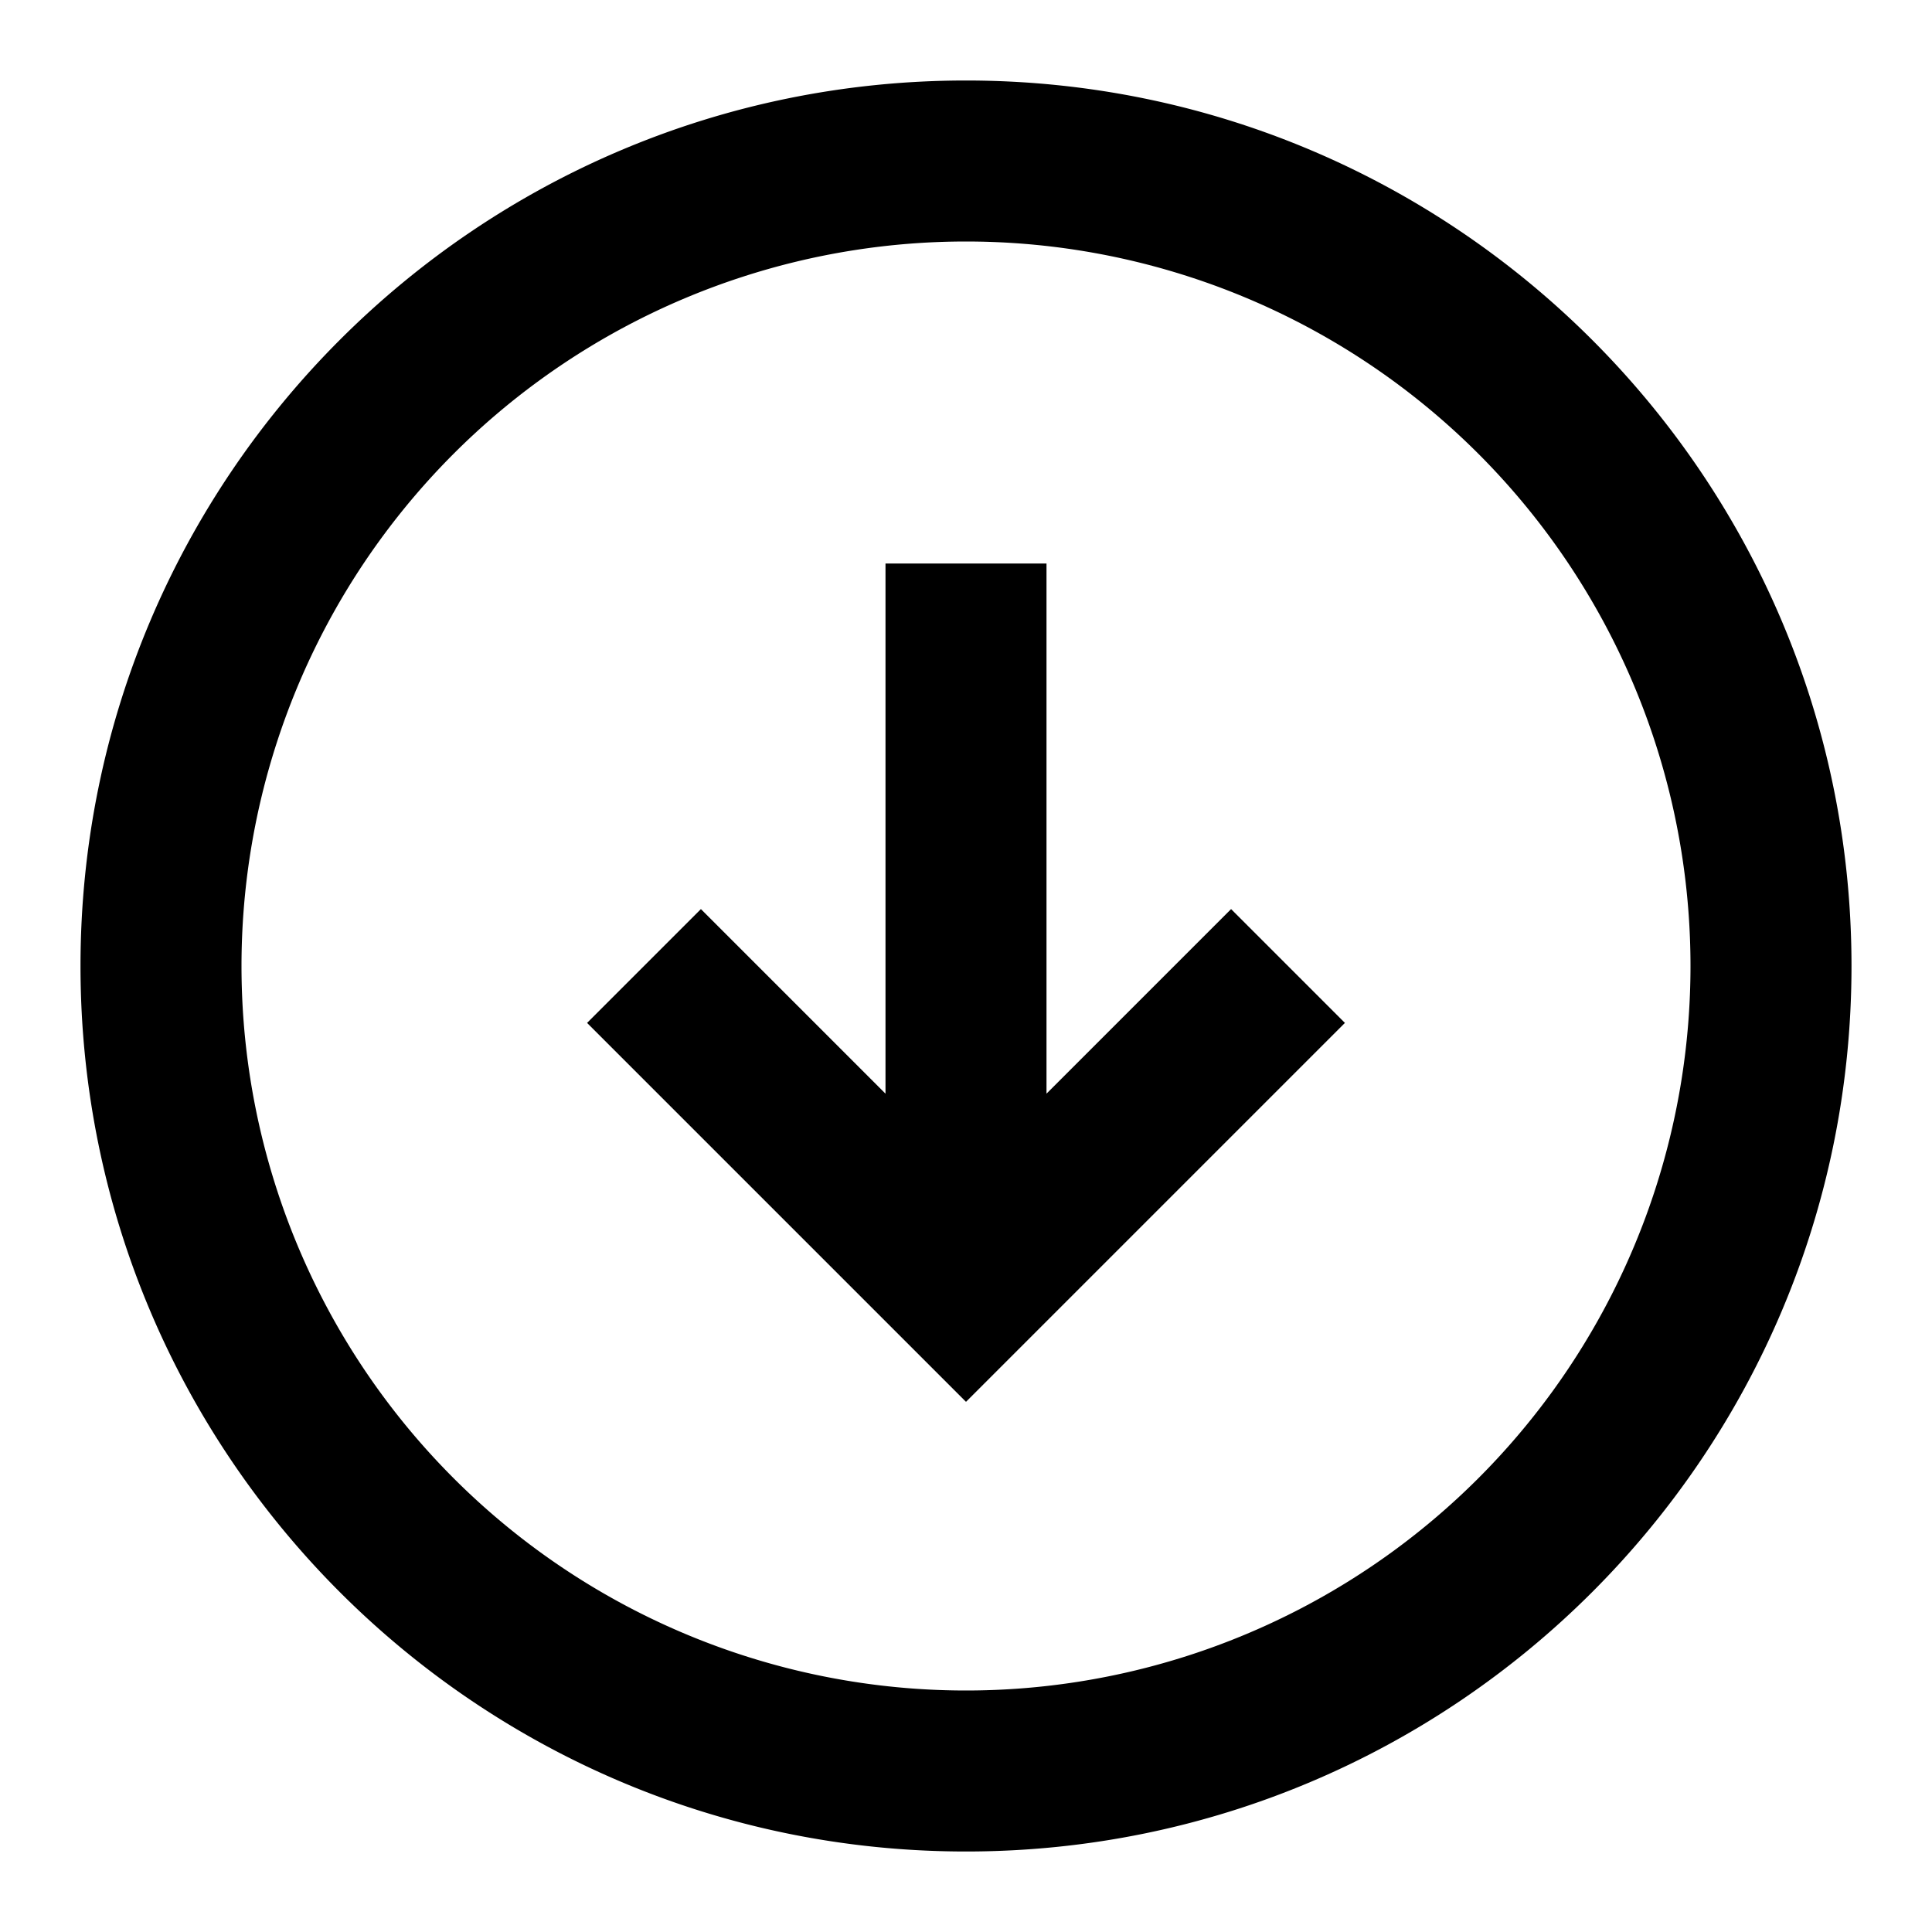 <svg width="24" height="24" fill="none" xmlns="http://www.w3.org/2000/svg"><path fill-rule="evenodd" clip-rule="evenodd" d="M12 23C5.925 23 1 18.075 1 12S5.925 1 12 1s11 4.925 11 11-4.925 11-11 11zm0-2a9 9 0 100-18 9 9 0 000 18zM11 7v6.586l-2.293-2.293-1.414 1.414L12 17.414l4.707-4.707-1.414-1.414L13 13.586V7h-2z" fill="#000"/></svg>